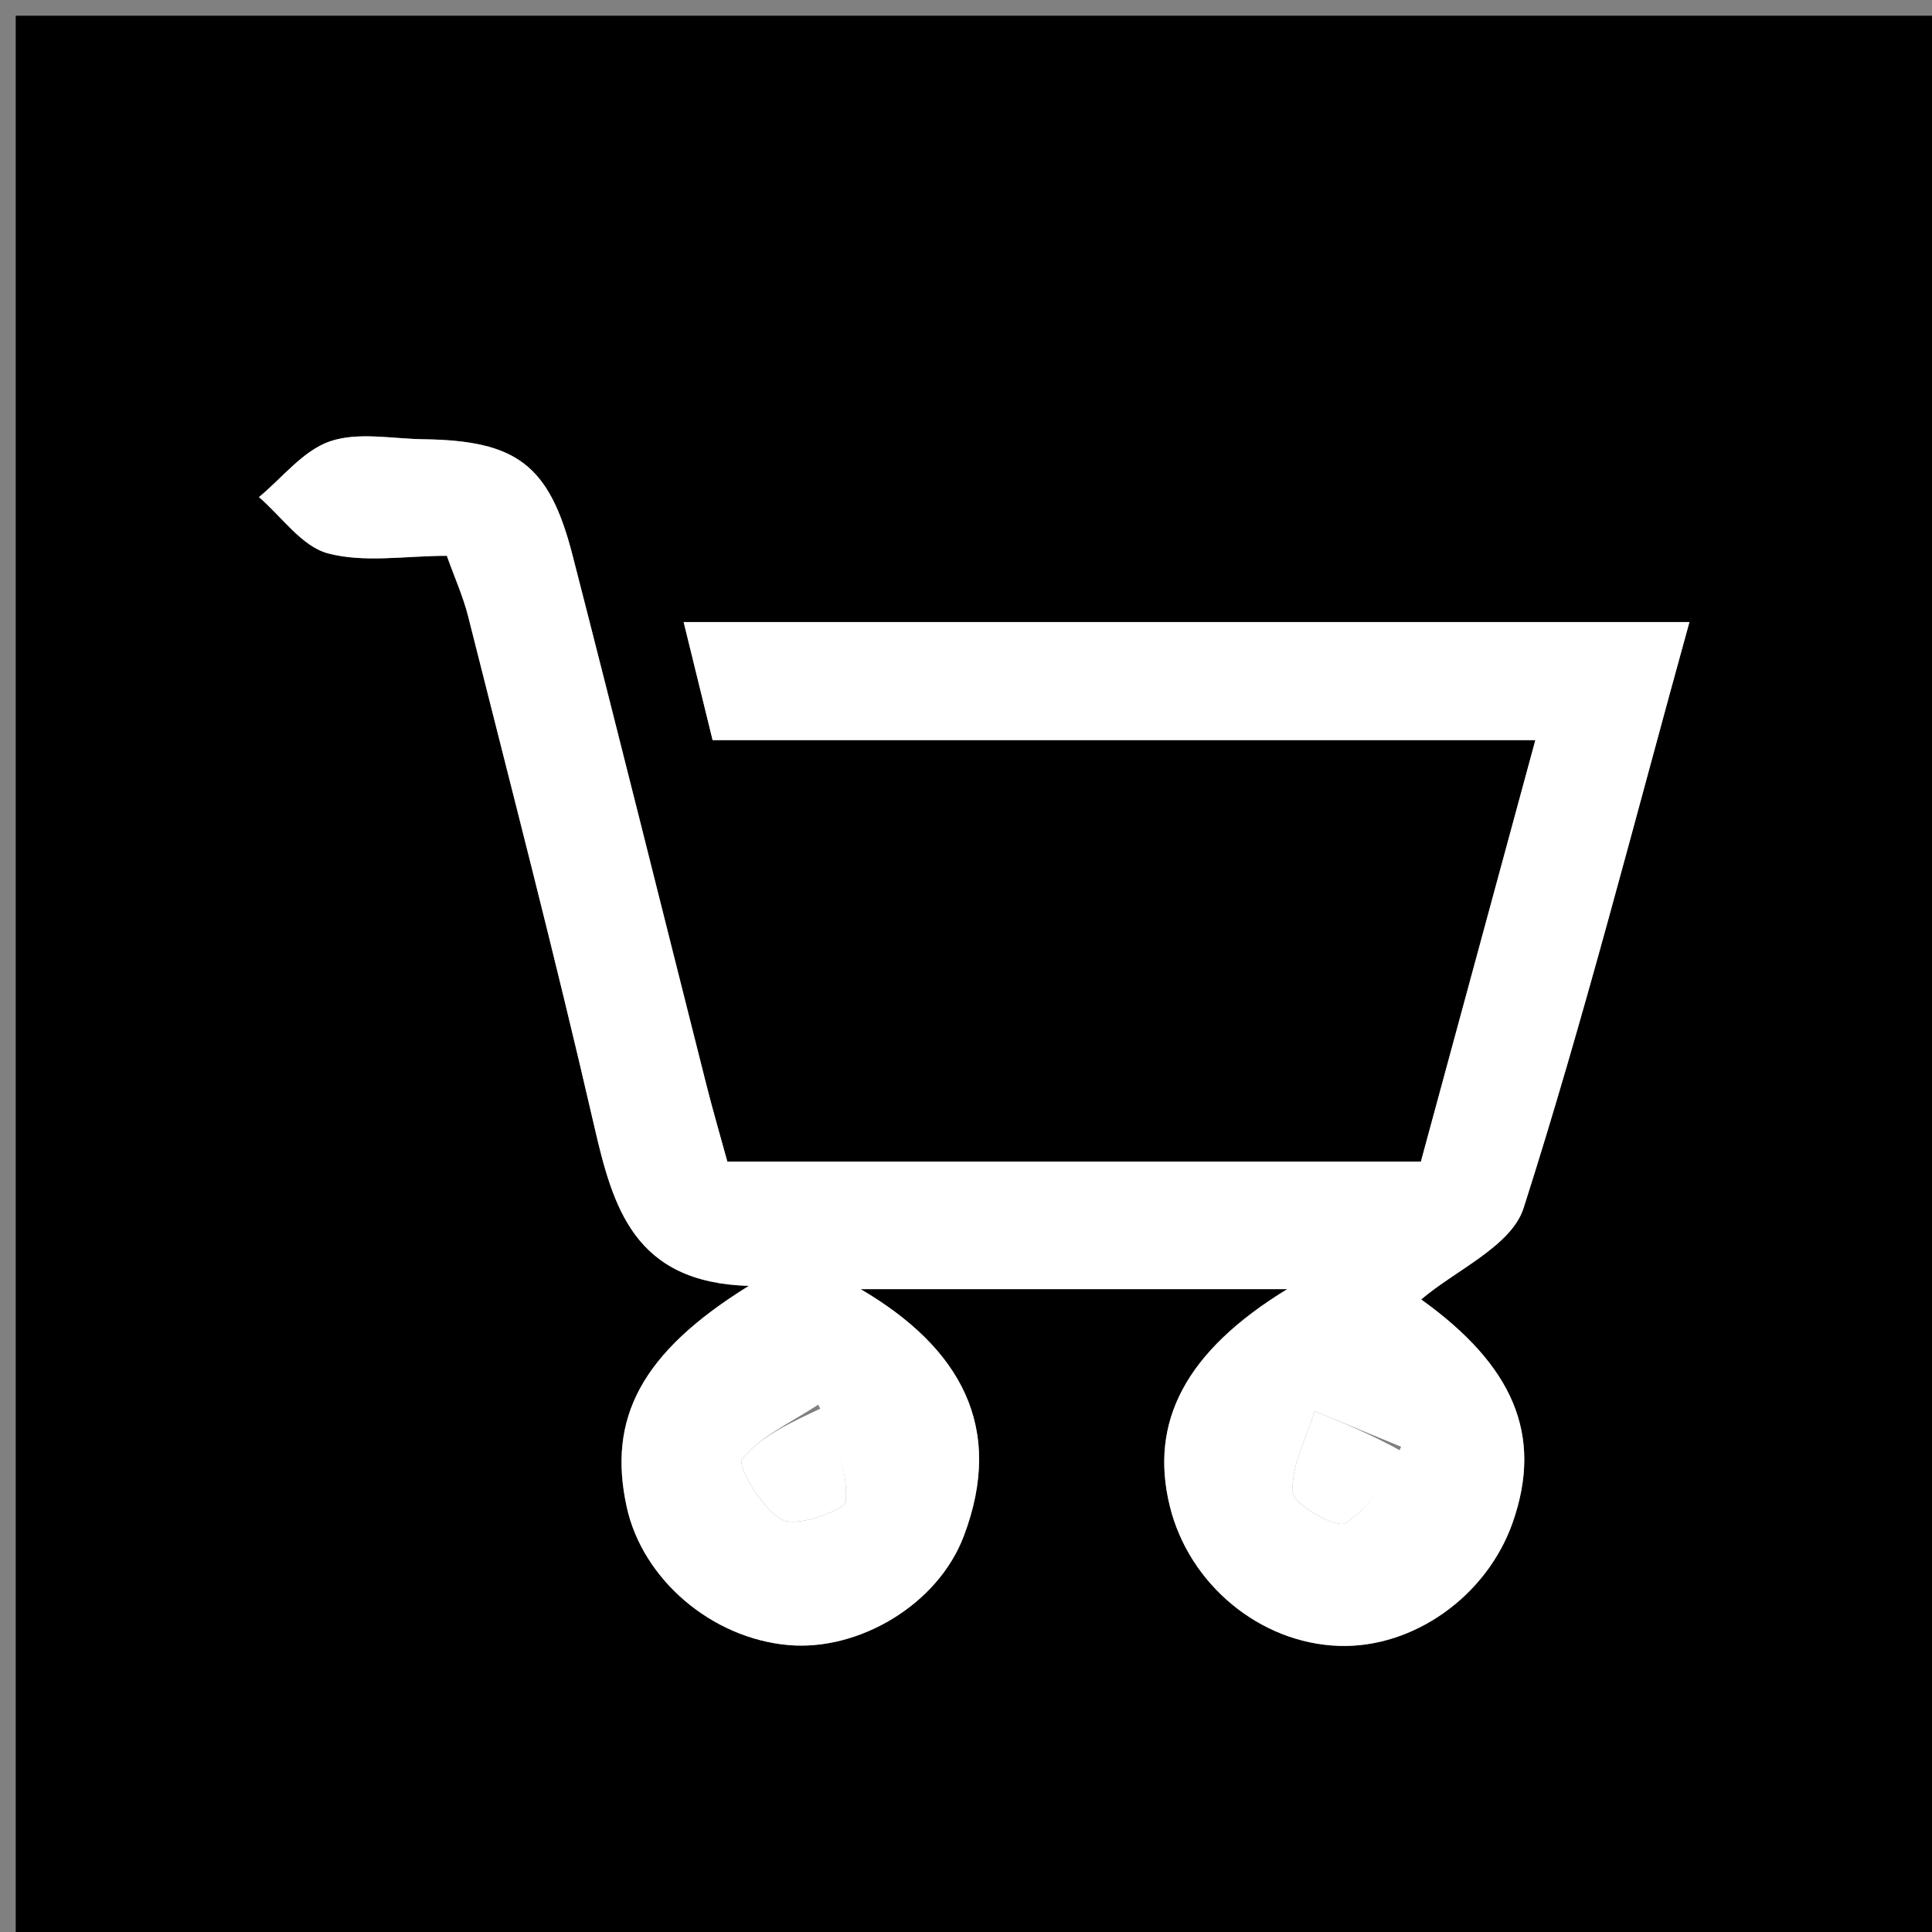 <svg version="1.1" id="Layer_1" xmlns="http://www.w3.org/2000/svg" xmlns:xlink="http://www.w3.org/1999/xlink" x="0px" y="0px"
	 width="100%" viewBox="0 0 123 123" enable-background="new 0 0 123 123" xml:space="preserve">
<rect x="0" y="0" width="123" height="123" fill="#808080" stroke="none"/>
<path fill="#0000" opacity="1" stroke="none" 
	d="
M53,124 
	C35.333,124 18.167,124 1,124 
	C1,83 1,42 1,1 
	C42,1 83,1 124,1 
	C124,42 124,83 124,124 
	C100.5,124 77,124 53,124 
M90.497,39.603 
	C75.05,39.603 59.603,39.603 43.523,39.603 
	C44.217,42.43 44.776,44.71 45.368,47.121 
	C62.974,47.121 80.085,47.121 97.747,47.121 
	C95.234,56.373 92.826,65.24 90.459,73.955 
	C75.429,73.955 60.965,73.955 46.307,73.955 
	C45.845,72.271 45.388,70.707 44.988,69.128 
	C42.139,57.86 39.34,46.579 36.444,35.323 
	C34.967,29.584 32.887,28.045 26.948,27.964 
	C24.95,27.937 22.785,27.484 20.999,28.101 
	C19.291,28.692 17.975,30.42 16.487,31.648 
	C17.936,32.893 19.213,34.786 20.875,35.229 
	C23.199,35.848 25.811,35.385 28.447,35.385 
	C28.941,36.771 29.486,37.977 29.804,39.24 
	C32.517,50.025 35.323,60.791 37.816,71.628 
	C39.024,76.876 40.365,81.653 47.673,81.866 
	C40.803,86.119 38.67,90.311 39.898,95.933 
	C40.906,100.552 45.305,104.307 50.208,104.734 
	C54.663,105.121 59.697,102.179 61.357,97.801 
	C63.988,90.867 61.148,85.801 54.792,82.073 
	C64.047,82.073 72.686,82.073 81.95,82.073 
	C75.456,86.04 73.165,90.536 74.473,95.88 
	C75.696,100.876 80.222,104.618 85.242,104.784 
	C89.988,104.941 94.663,101.62 96.307,96.923 
	C98.261,91.338 96.332,86.93 90.48,82.729 
	C92.662,80.866 96.226,79.333 97,76.909 
	C100.866,64.802 104,52.461 107.558,39.603 
	C101.725,39.603 96.61,39.603 90.497,39.603 
z"/>
<path fill="#ffff" opacity="1" stroke="none" 
	d="
M90.996,39.603 
	C96.61,39.603 101.725,39.603 107.558,39.603 
	C104,52.461 100.866,64.802 97,76.909 
	C96.226,79.333 92.662,80.866 90.48,82.729 
	C96.332,86.93 98.261,91.338 96.307,96.923 
	C94.663,101.62 89.988,104.941 85.242,104.784 
	C80.222,104.618 75.696,100.876 74.473,95.88 
	C73.165,90.536 75.456,86.04 81.95,82.073 
	C72.686,82.073 64.047,82.073 54.792,82.073 
	C61.148,85.801 63.988,90.867 61.357,97.801 
	C59.697,102.179 54.663,105.121 50.208,104.734 
	C45.305,104.307 40.906,100.552 39.898,95.933 
	C38.67,90.311 40.803,86.119 47.673,81.866 
	C40.365,81.653 39.024,76.876 37.816,71.628 
	C35.323,60.791 32.517,50.025 29.804,39.24 
	C29.486,37.977 28.941,36.771 28.447,35.385 
	C25.811,35.385 23.199,35.848 20.875,35.229 
	C19.213,34.786 17.936,32.893 16.487,31.648 
	C17.975,30.42 19.291,28.692 20.999,28.101 
	C22.785,27.484 24.95,27.937 26.948,27.964 
	C32.887,28.045 34.967,29.584 36.444,35.323 
	C39.34,46.579 42.139,57.86 44.988,69.128 
	C45.388,70.707 45.845,72.271 46.307,73.955 
	C60.965,73.955 75.429,73.955 90.459,73.955 
	C92.826,65.24 95.234,56.373 97.747,47.121 
	C80.085,47.121 62.974,47.121 45.368,47.121 
	C44.776,44.71 44.217,42.43 43.523,39.603 
	C59.603,39.603 75.05,39.603 90.996,39.603 
M52.096,89.426 
	C50.415,90.532 48.45,91.408 47.238,92.896 
	C46.906,93.303 48.543,96.131 49.816,96.763 
	C50.796,97.25 53.815,96.119 53.852,95.568 
	C53.98,93.66 53.201,91.692 52.096,89.426 
M89.201,92.107 
	C87.365,91.349 85.528,90.592 83.692,89.835 
	C83.162,91.569 82.188,93.332 82.302,95.022 
	C82.355,95.803 85.083,97.321 85.644,96.972 
	C87.184,96.012 88.22,94.241 89.201,92.107 
z"/>
<path fill="#fff" opacity="1" stroke="none" 
	d="
M52.432,89.586 
	C53.201,91.692 53.98,93.66 53.852,95.568 
	C53.815,96.119 50.796,97.25 49.816,96.763 
	C48.543,96.131 46.906,93.303 47.238,92.896 
	C48.45,91.408 50.415,90.532 52.432,89.586 
z"/>
<path fill="#ffff" opacity="1" stroke="none" 
	d="
M89.329,92.449 
	C88.22,94.241 87.184,96.012 85.644,96.972 
	C85.083,97.321 82.355,95.803 82.302,95.022 
	C82.188,93.332 83.162,91.569 83.692,89.835 
	C85.528,90.592 87.365,91.349 89.329,92.449 
z"/>
</svg>